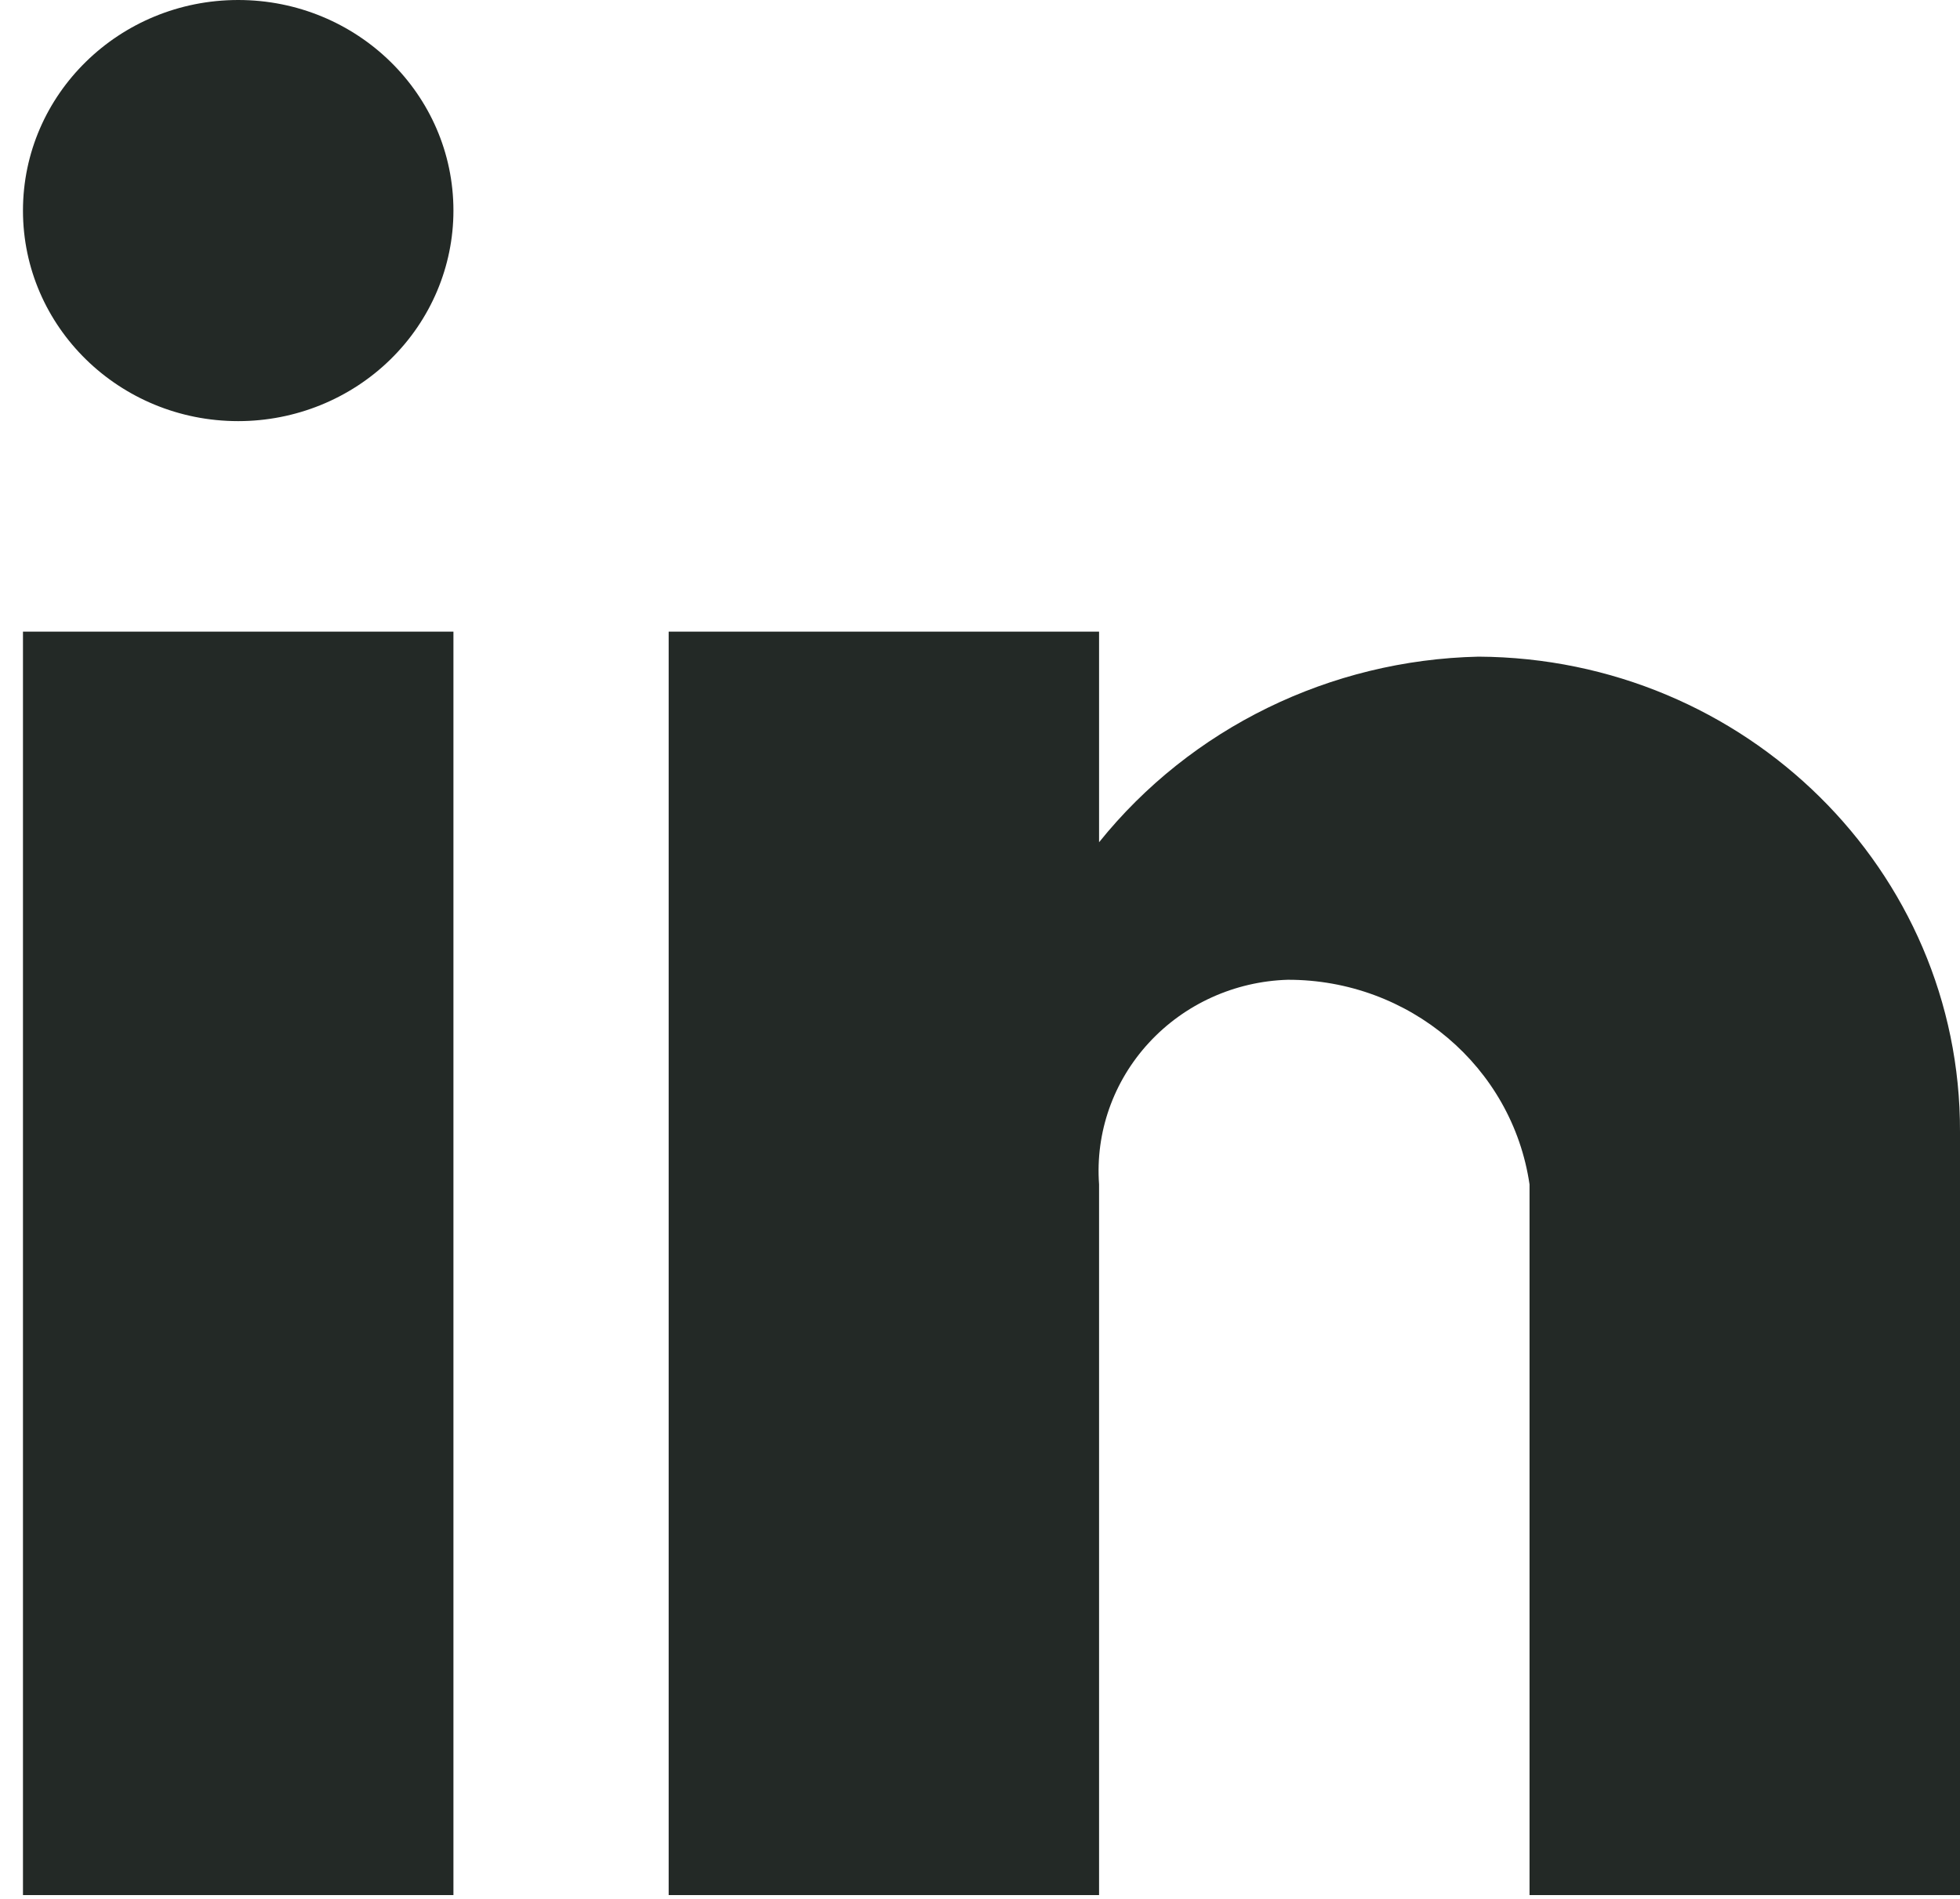 <svg width="32" height="31" viewBox="0 0 32 31" fill="none" xmlns="http://www.w3.org/2000/svg">
<path d="M17.944 30.938H10.917V10.312H17.944V13.75C19.442 11.886 21.714 10.774 24.138 10.72C28.496 10.743 32.013 14.213 32 18.477V30.938H24.972V19.336C24.691 17.416 23.008 15.991 21.024 15.995C20.157 16.021 19.338 16.393 18.757 17.024C18.176 17.654 17.882 18.489 17.944 19.336V30.938ZM7.403 30.938H0.375V10.312H7.403V30.938ZM3.889 6.875C1.948 6.875 0.375 5.336 0.375 3.438C0.375 1.539 1.948 0 3.889 0C5.83 0 7.403 1.539 7.403 3.438C7.403 4.349 7.033 5.224 6.374 5.868C5.715 6.513 4.821 6.875 3.889 6.875Z" fill="#232926"/>
</svg>
